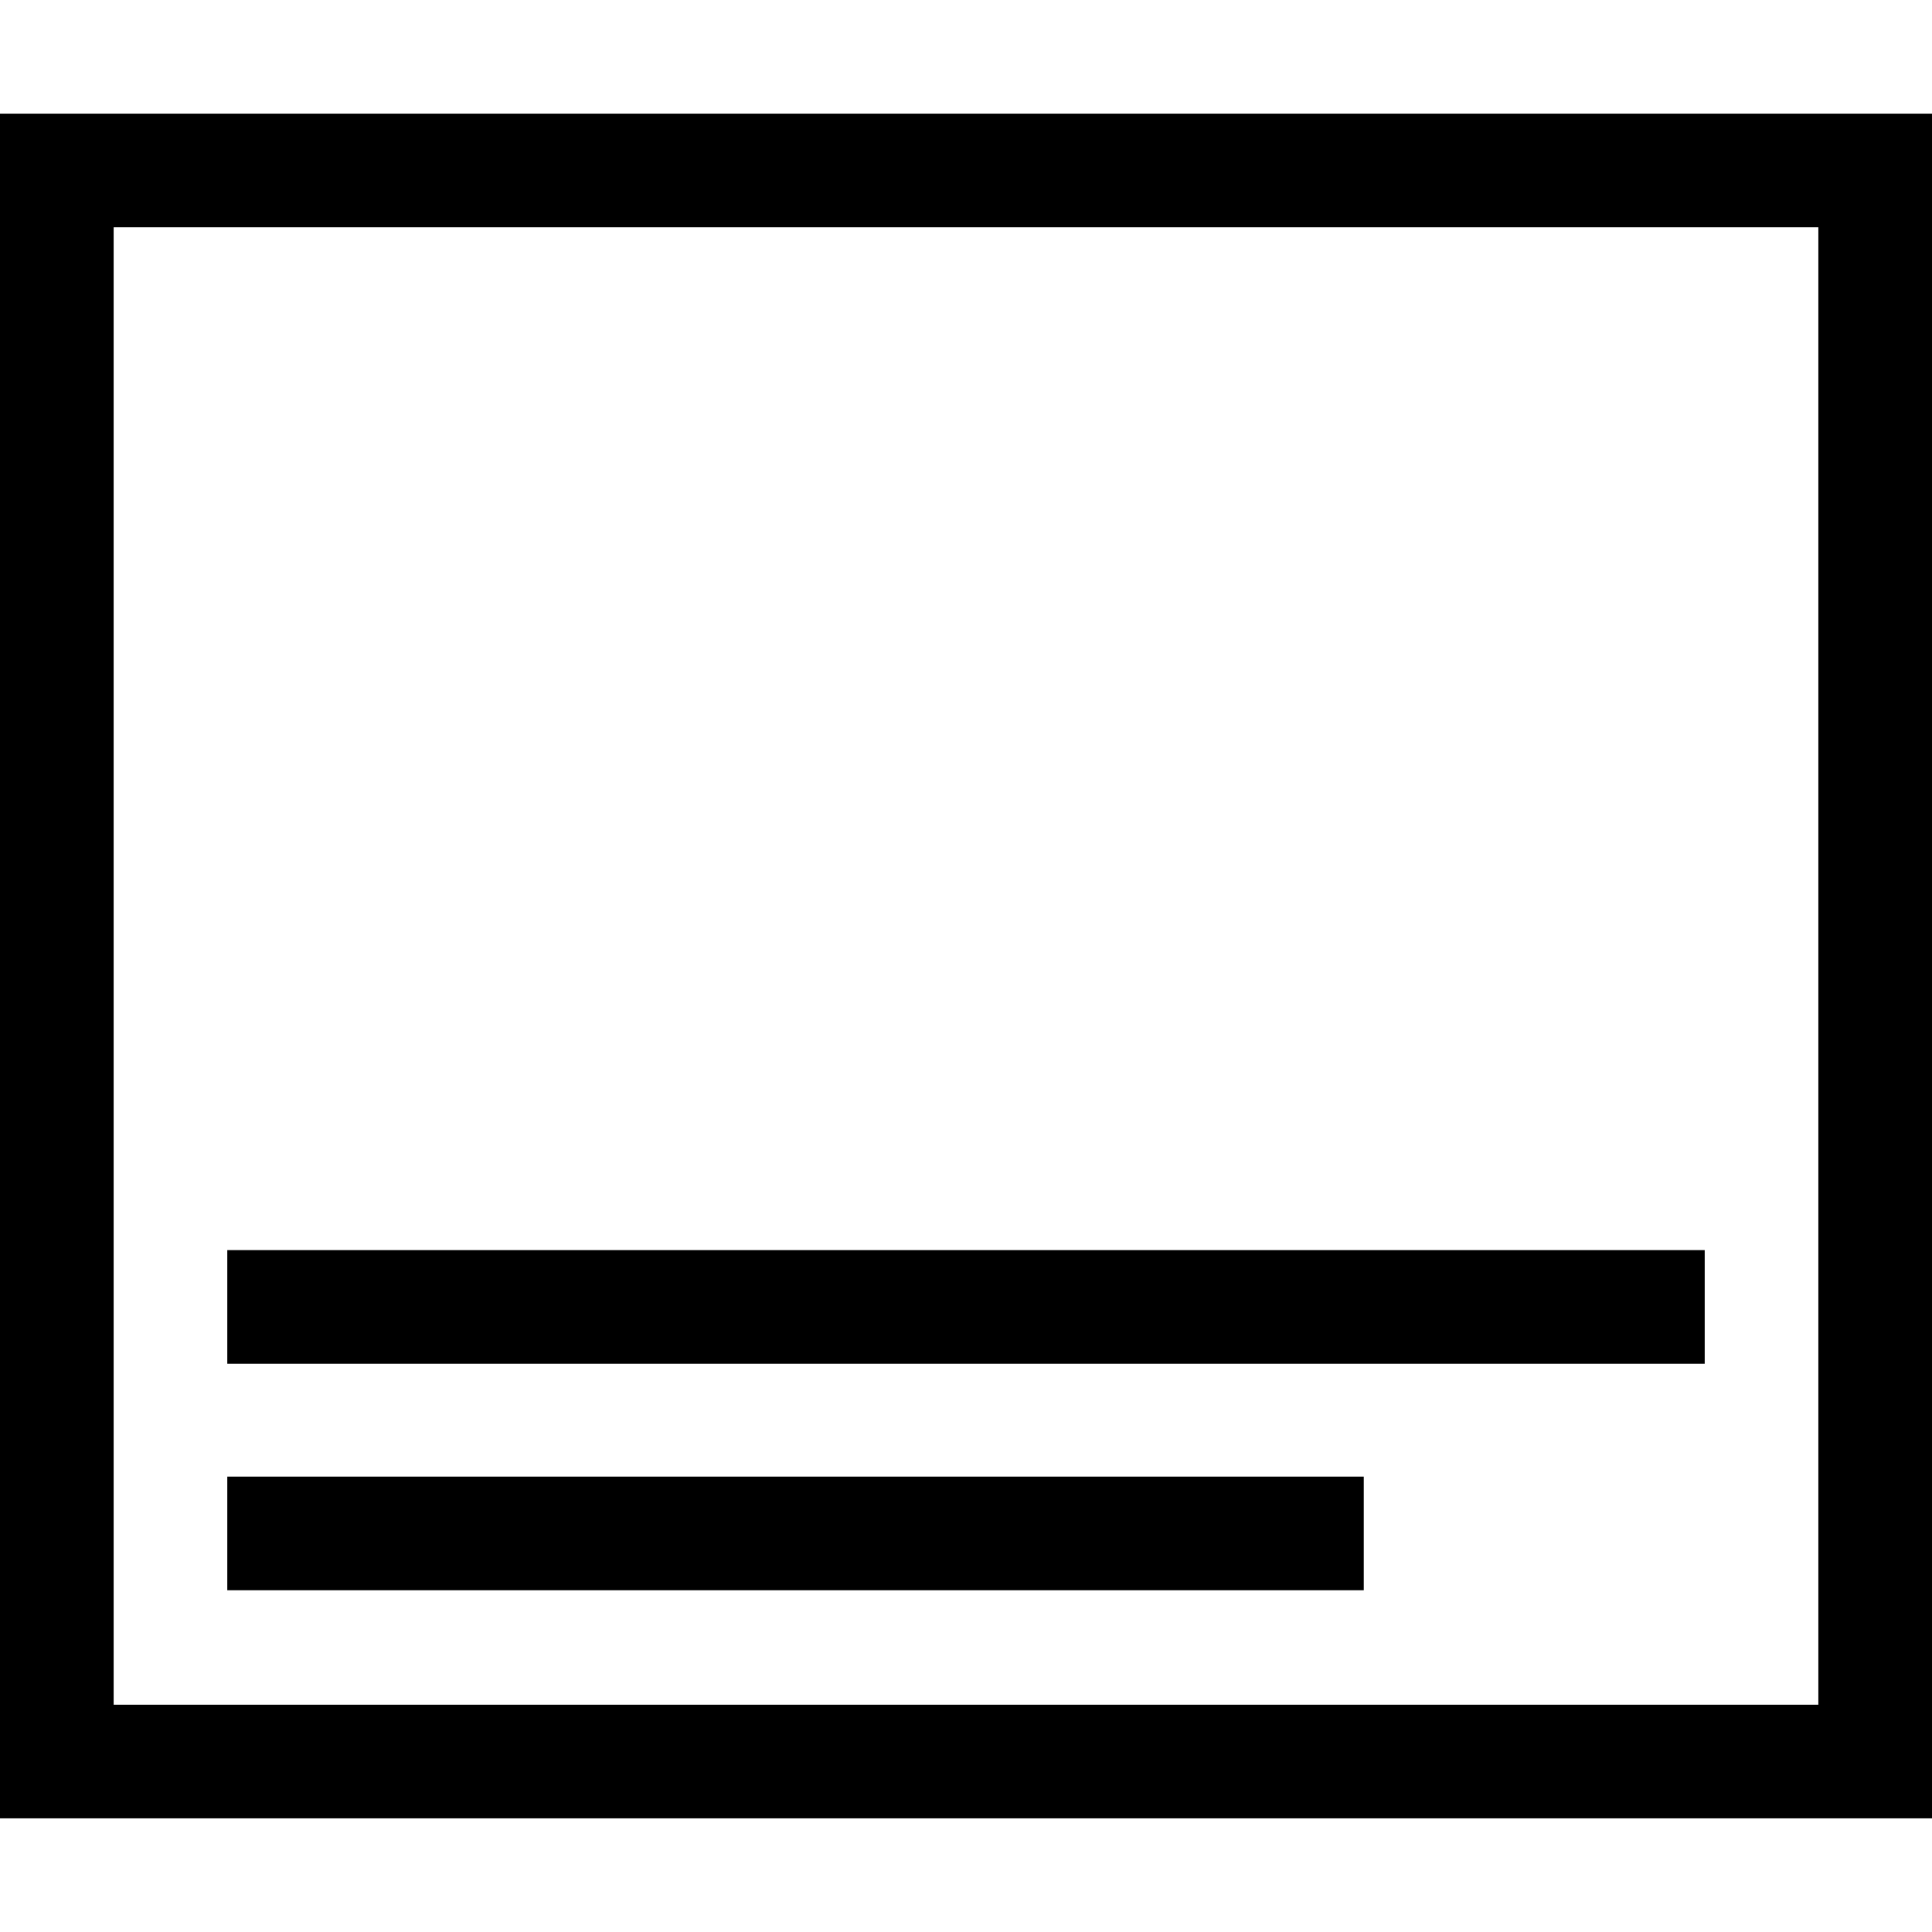<?xml version="1.0" encoding="utf-8"?>
<!-- Generated by IcoMoon.io -->
<!DOCTYPE svg PUBLIC "-//W3C//DTD SVG 1.1//EN" "http://www.w3.org/Graphics/SVG/1.1/DTD/svg11.dtd">
<svg version="1.1" xmlns="http://www.w3.org/2000/svg" width="17" height="17"
     viewBox="0 0 17 17">
    <g>
    </g>
    <path d="M15 12h-13v-1h13v1zM12 12.993h-10v1h10v-1zM17 1v15h-17v-15h17zM16 2h-15v13h15v-13z" fill="#000000"/>
</svg>
